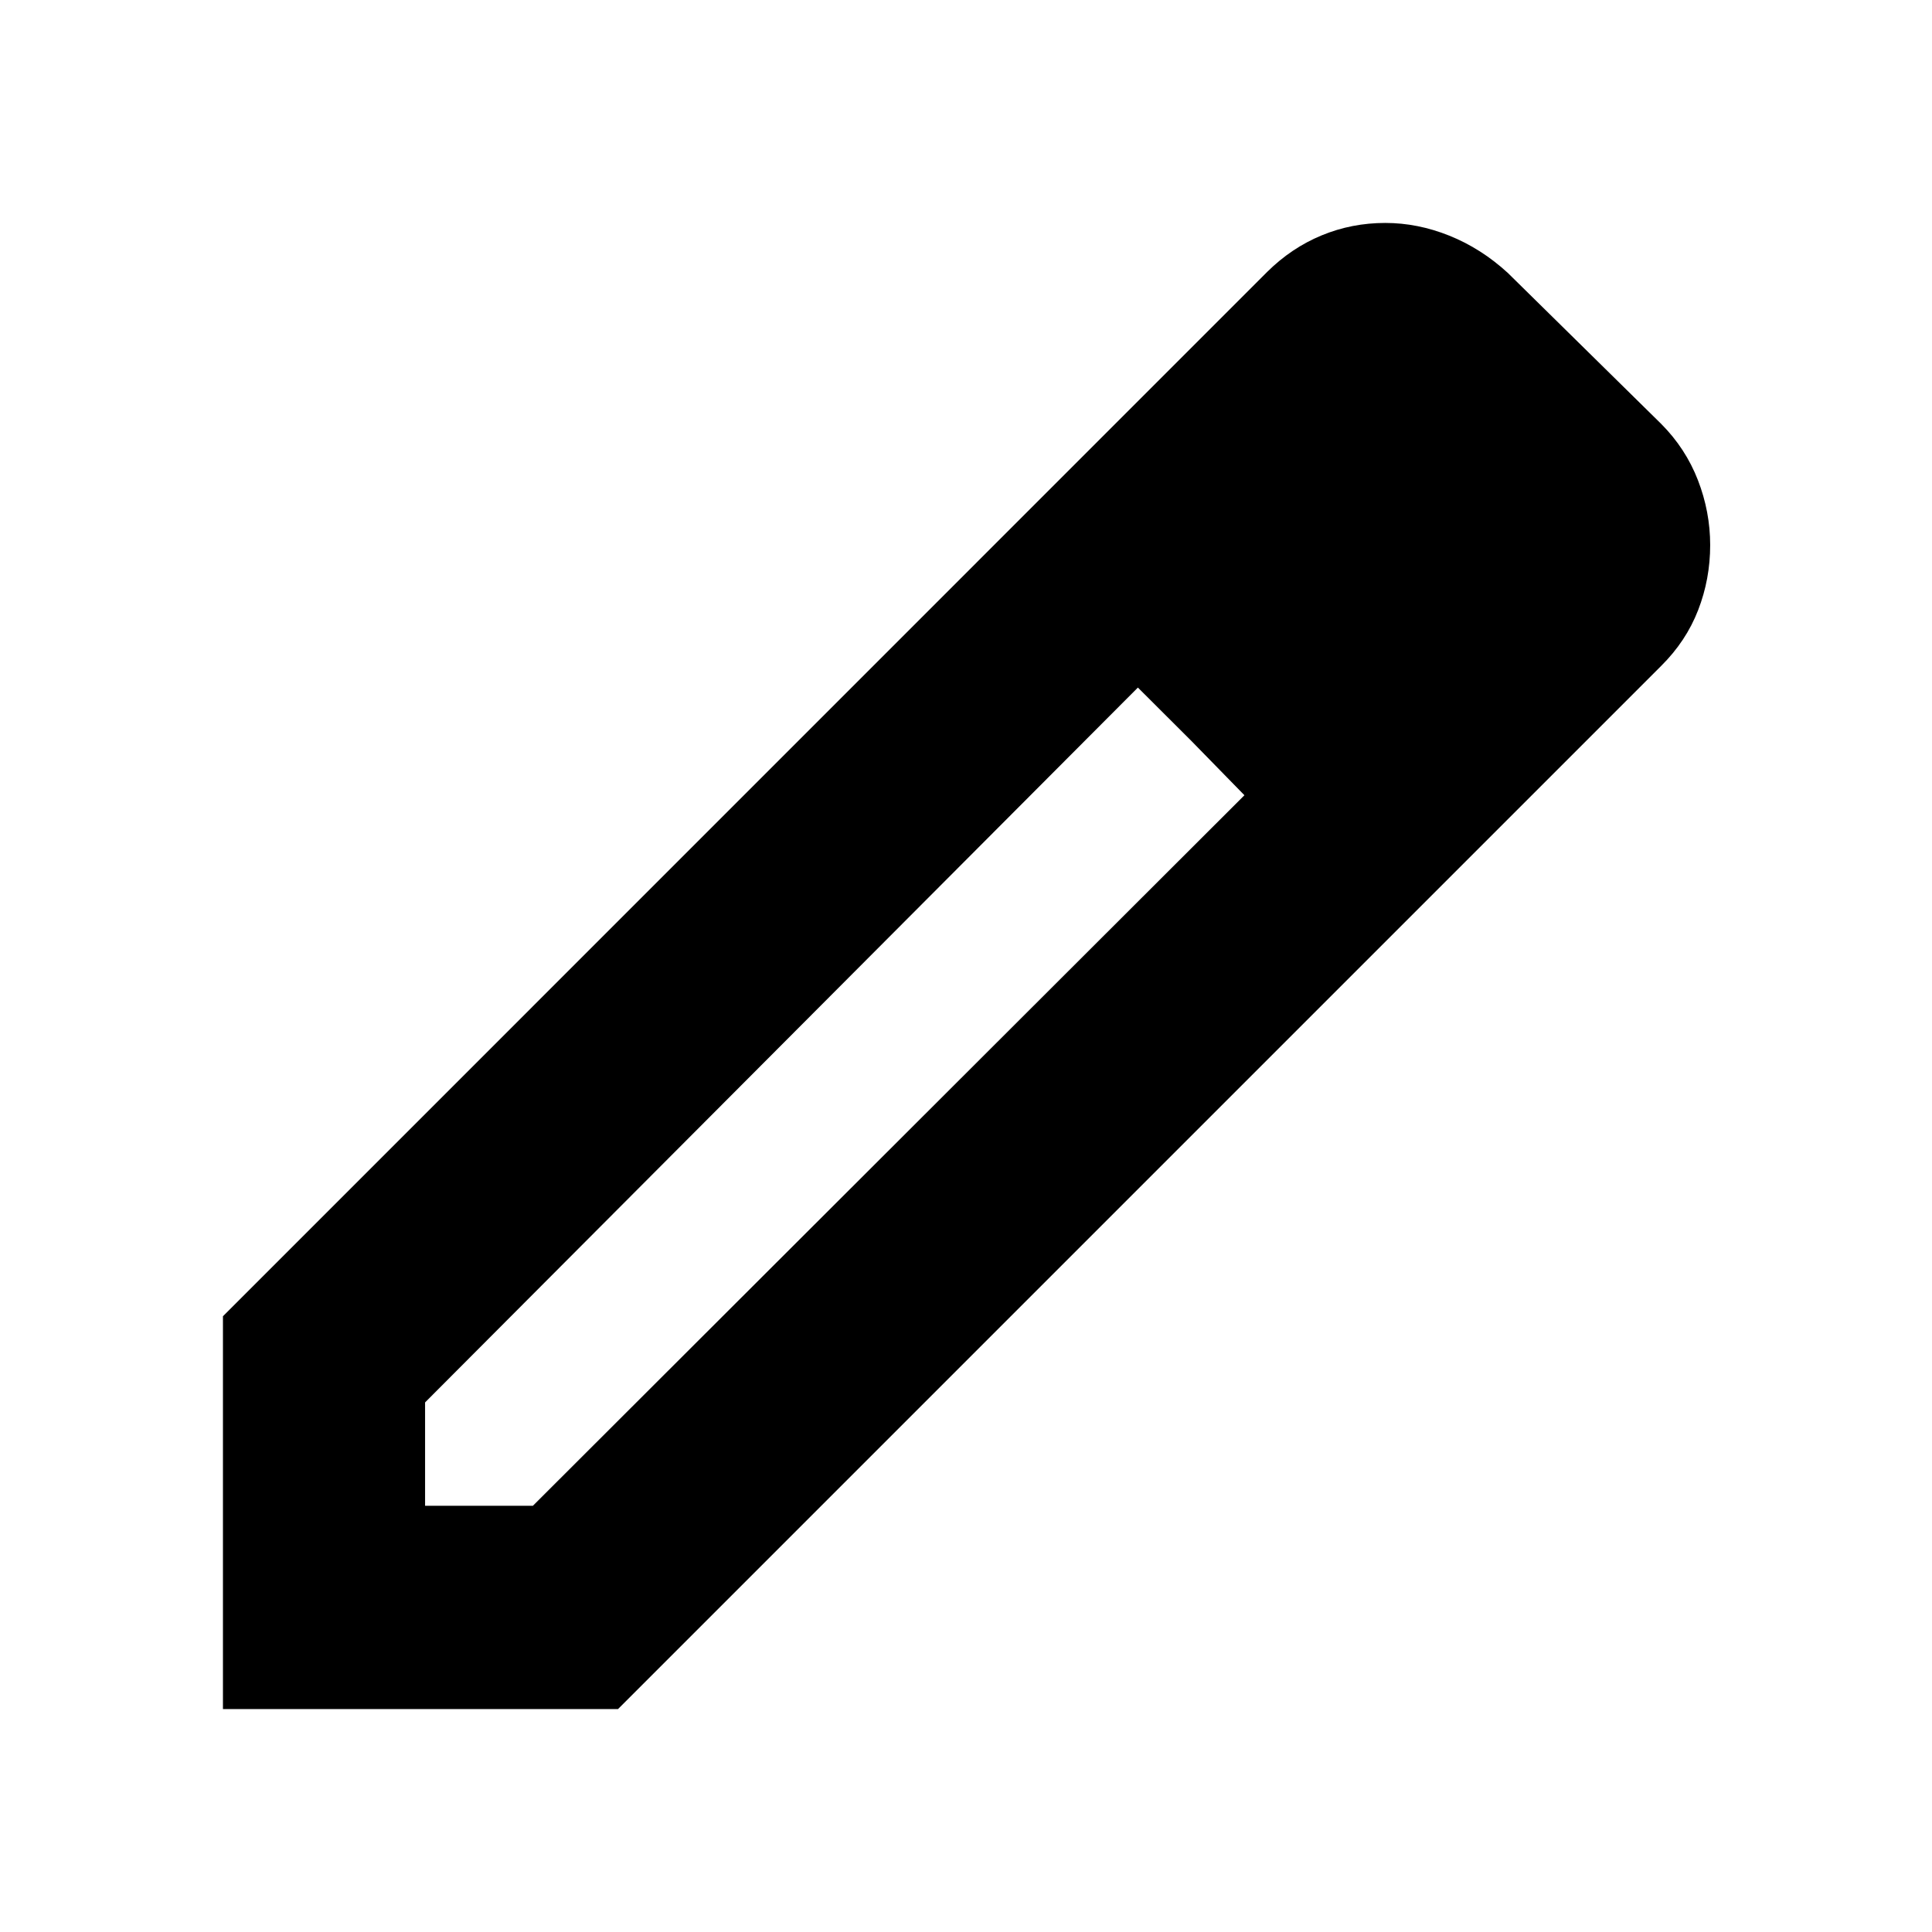 <svg xmlns="http://www.w3.org/2000/svg" height="24" viewBox="0 -960 960 960" width="24"><path d="M211.22-211.78h53.56l353.57-353.07-52.94-53.5-354.19 355.2v51.37Zm-100.44 101v-195.18l518.87-518.93q12.11-11.98 27.07-18.15 14.95-6.18 31.62-6.18 16.09 0 31.82 6.32 15.73 6.31 28.99 18.44l76.31 75.11q12.13 12.2 18.23 27.93 6.09 15.72 6.09 32.26 0 16.92-5.99 32.34-5.98 15.42-18.33 27.67L307.09-110.78H110.78Zm631.78-578.15-53.06-53.63 53.06 53.63Zm-150.65 97.02-26.5-26.44 52.94 53.5-26.44-27.06Z"/></svg>